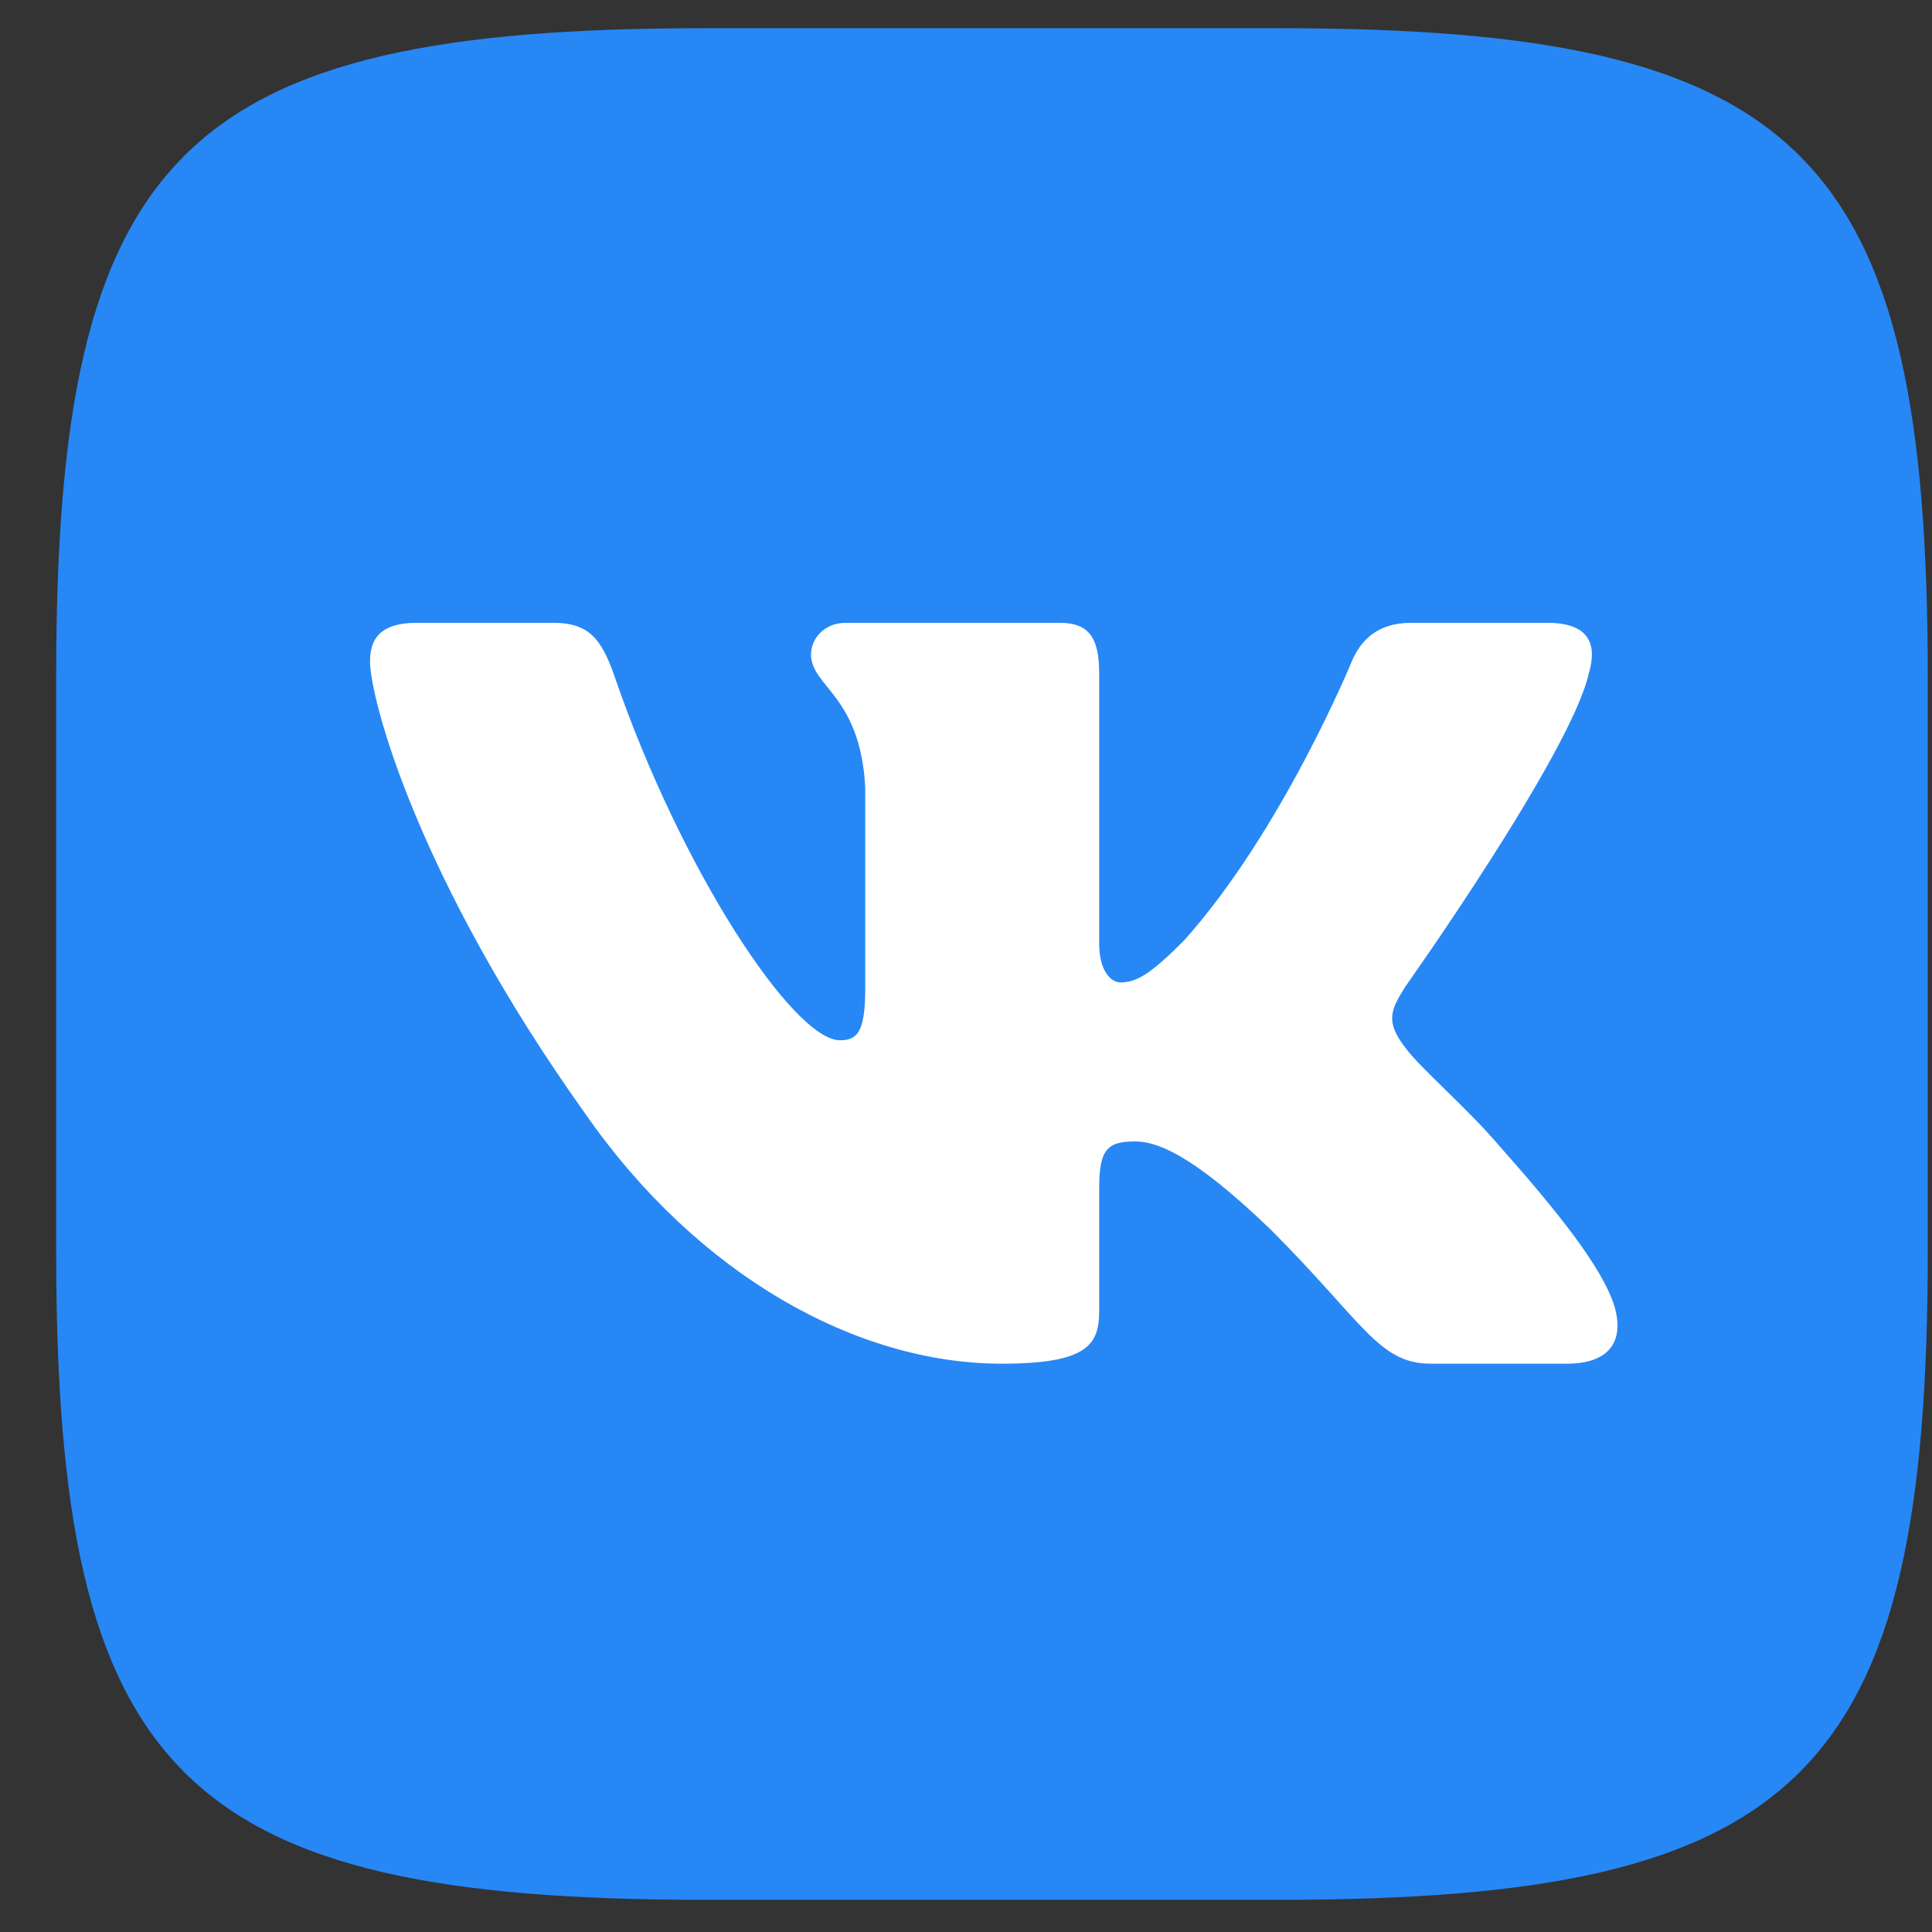 <svg width="32" height="32" viewBox="0 0 32 32" fill="none" xmlns="http://www.w3.org/2000/svg">
<rect x="0" y="0" width="32" height="32" fill="#333333" stroke="none"/>
<g clip-path="url(#clip0_39_683)">
<path fill-rule="evenodd" clip-rule="evenodd" d="M11.676 0.467H21.183C29.863 0.467 31.93 2.533 31.93 11.213V20.72C31.93 29.4 29.863 31.467 21.183 31.467H11.676C2.996 31.467 0.93 29.4 0.93 20.72V11.213C0.93 2.533 2.996 0.467 11.676 0.467Z" fill="#2787F5"/>
<path fill-rule="evenodd" clip-rule="evenodd" d="M26.317 11.147C26.46 10.668 26.317 10.316 25.633 10.316H23.373C22.798 10.316 22.533 10.62 22.389 10.956C22.389 10.956 21.24 13.758 19.611 15.578C19.084 16.104 18.845 16.272 18.558 16.272C18.414 16.272 18.206 16.104 18.206 15.626V11.147C18.206 10.573 18.039 10.316 17.56 10.316H14.008C13.649 10.316 13.433 10.583 13.433 10.836C13.433 11.381 14.247 11.507 14.331 13.039V16.368C14.331 17.098 14.199 17.23 13.912 17.23C13.146 17.23 11.281 14.416 10.176 11.195C9.959 10.569 9.742 10.316 9.164 10.316H6.904C6.258 10.316 6.129 10.62 6.129 10.956C6.129 11.554 6.895 14.524 9.697 18.451C11.565 21.133 14.197 22.587 16.591 22.587C18.028 22.587 18.206 22.264 18.206 21.708V19.681C18.206 19.035 18.342 18.906 18.797 18.906C19.132 18.906 19.707 19.074 21.048 20.367C22.581 21.9 22.834 22.587 23.696 22.587H25.956C26.602 22.587 26.925 22.264 26.738 21.627C26.535 20.992 25.803 20.07 24.832 18.978C24.305 18.355 23.515 17.685 23.275 17.35C22.94 16.919 23.036 16.727 23.275 16.344C23.275 16.344 26.029 12.464 26.317 11.147Z" fill="white"/>
</g>
<defs>
<clipPath id="clip0_39_683">
<rect width="31" height="31" fill="white" transform="translate(0.93 0.467)"/>
</clipPath>
</defs>
</svg>

